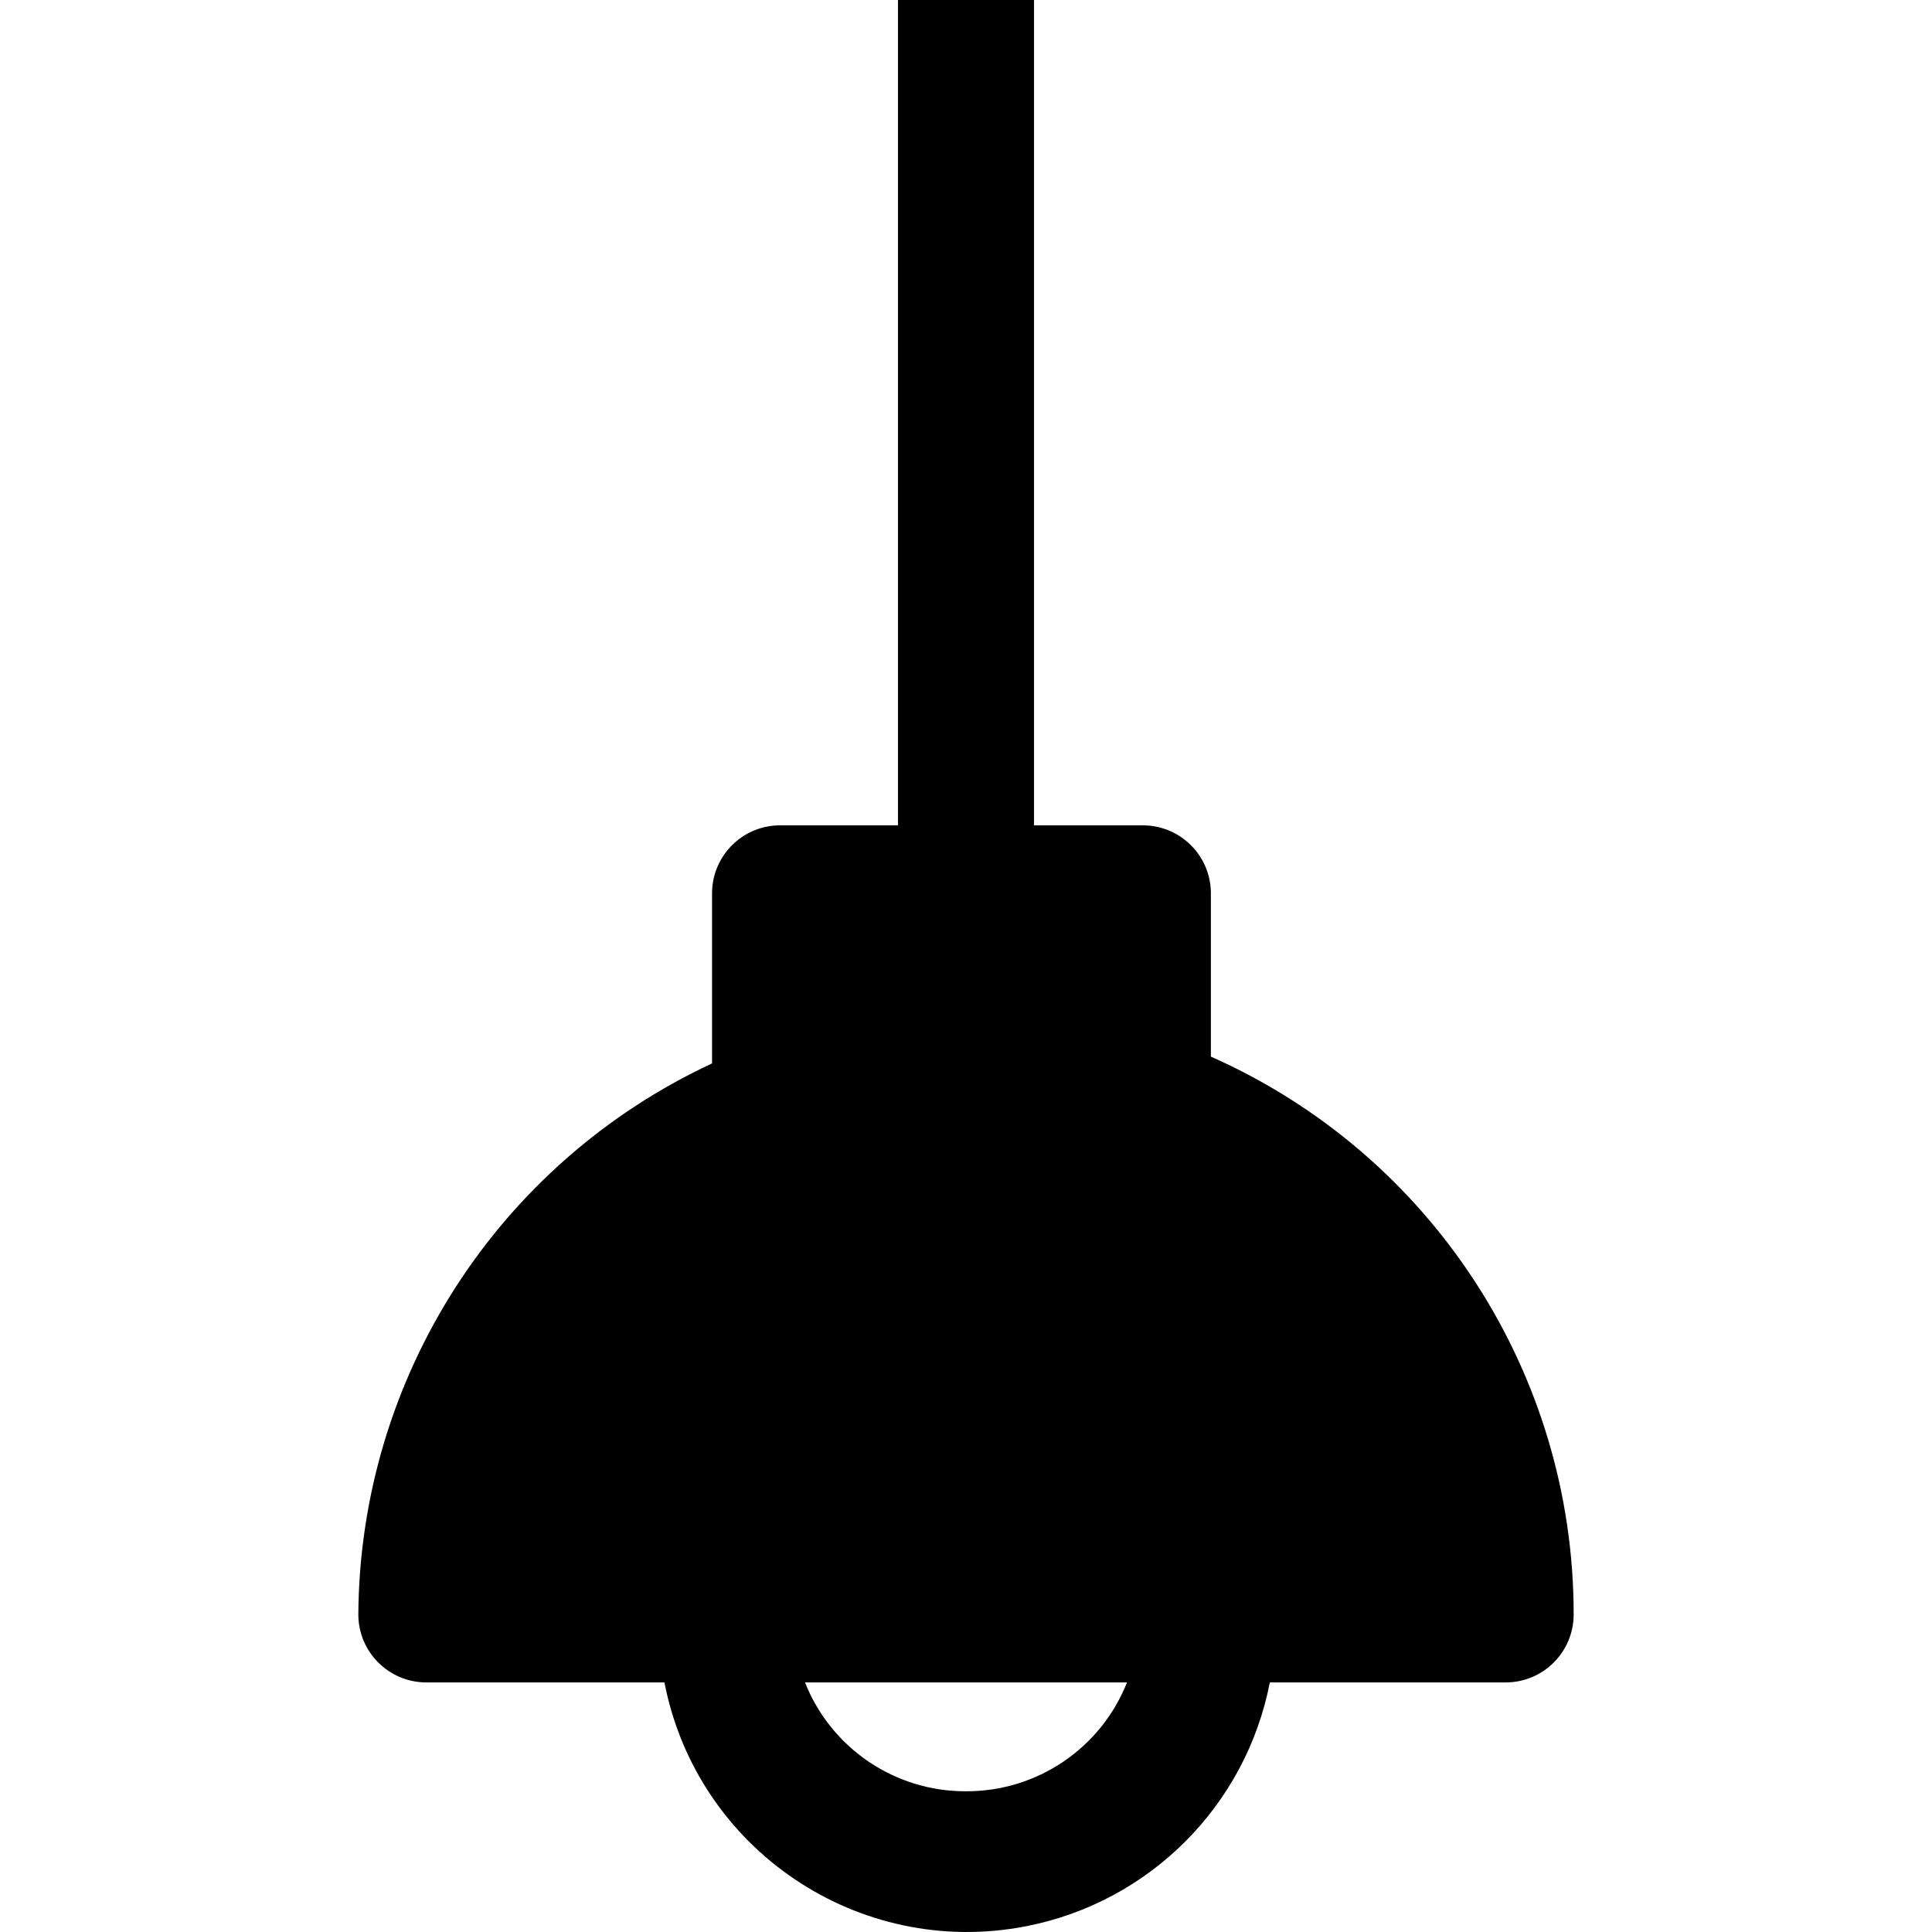<?xml version="1.0" encoding="iso-8859-1"?>
<!-- Generator: Adobe Illustrator 19.0.0, SVG Export Plug-In . SVG Version: 6.00 Build 0)  -->
<svg version="1.1" id="Capa_1" xmlns="http://www.w3.org/2000/svg" xmlns:xlink="http://www.w3.org/1999/xlink" x="0px" y="0px"
	 viewBox="0 0 436.259 436.259" style="enable-background:new 0 0 436.259 436.259;" xml:space="preserve">
<g>
	<g>
		<path d="M273.426,238.592v-36.864c0-8.483-6.877-15.36-15.36-15.36H233.49V0h-30.72v186.368h-26.624
			c-8.483,0-15.36,6.877-15.36,15.36v38.4c-48.428,22.555-79.525,70.995-79.872,124.416c0,8.483,6.877,15.36,15.36,15.36h53.76
			c7.34,37.75,43.892,62.402,81.642,55.062c27.861-5.417,49.645-27.202,55.062-55.062h53.248c8.483,0,15.36-6.877,15.36-15.36
			C355.36,310.051,323.245,260.673,273.426,238.592z M218.13,404.48c-16.021,0.073-30.45-9.682-36.352-24.576h72.704
			C248.579,394.798,234.151,404.553,218.13,404.48z"/>
	</g>
</g>
<g>
</g>
<g>
</g>
<g>
</g>
<g>
</g>
<g>
</g>
<g>
</g>
<g>
</g>
<g>
</g>
<g>
</g>
<g>
</g>
<g>
</g>
<g>
</g>
<g>
</g>
<g>
</g>
<g>
</g>
</svg>
